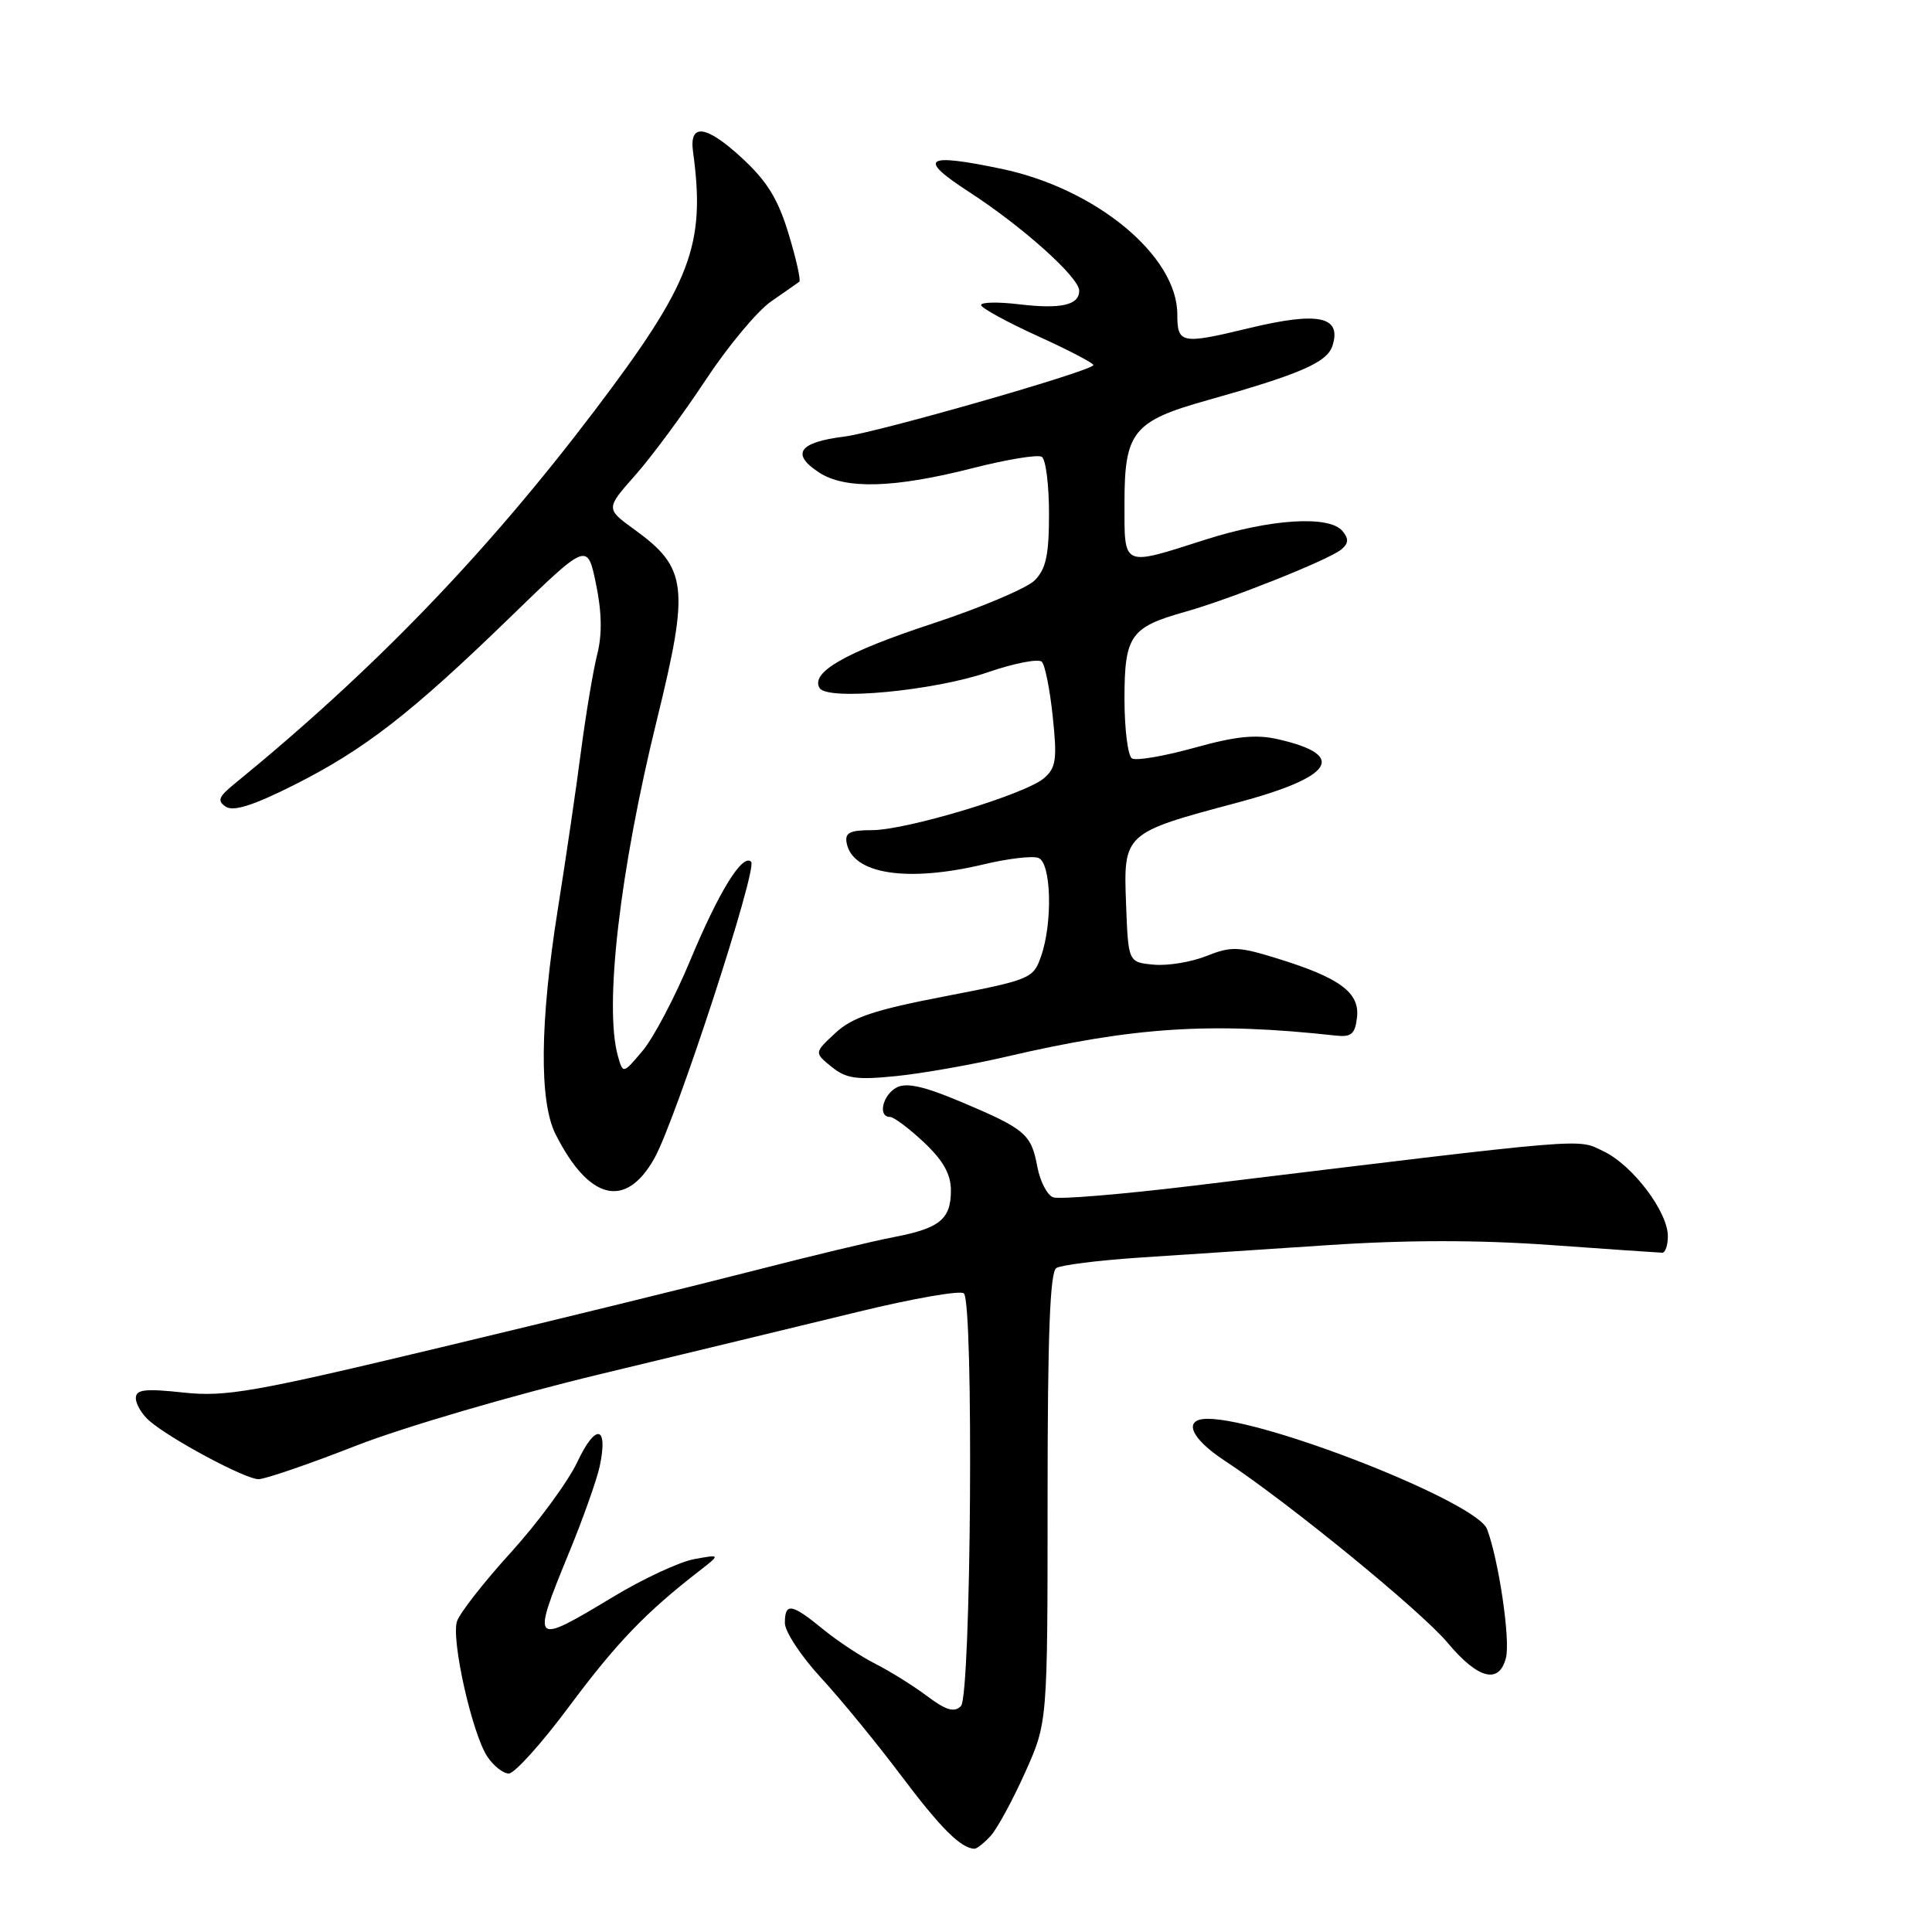 <?xml version="1.0" encoding="UTF-8" standalone="no"?>
<!DOCTYPE svg PUBLIC "-//W3C//DTD SVG 1.1//EN" "http://www.w3.org/Graphics/SVG/1.1/DTD/svg11.dtd" >
<svg xmlns="http://www.w3.org/2000/svg" xmlns:xlink="http://www.w3.org/1999/xlink" version="1.1" viewBox="0 0 256 256">
 <g >
 <path fill="currentColor"
d=" M 131.28 243.25 C 132.15 242.28 134.20 238.51 135.83 234.87 C 138.81 228.24 138.81 228.24 138.81 198.49 C 138.81 176.87 139.13 168.54 139.97 168.02 C 140.62 167.62 145.50 167.01 150.82 166.65 C 156.14 166.30 167.45 165.55 175.93 164.99 C 186.39 164.29 195.90 164.29 205.43 164.97 C 213.17 165.53 219.84 165.98 220.25 165.99 C 220.66 166.00 221.00 165.01 221.00 163.80 C 221.00 160.56 216.32 154.38 212.49 152.56 C 208.86 150.84 211.58 150.61 158.23 157.10 C 148.73 158.25 140.32 158.95 139.54 158.65 C 138.75 158.35 137.81 156.52 137.45 154.59 C 136.64 150.26 135.86 149.60 127.36 146.01 C 122.40 143.92 120.10 143.41 118.79 144.11 C 116.94 145.10 116.29 148.00 117.93 148.00 C 118.44 148.00 120.46 149.52 122.43 151.37 C 124.99 153.78 126.00 155.59 126.00 157.75 C 126.00 161.56 124.52 162.76 118.40 163.93 C 115.71 164.44 107.42 166.43 100.00 168.34 C 92.58 170.25 73.92 174.83 58.55 178.50 C 33.58 184.48 29.93 185.12 24.30 184.52 C 19.20 183.97 18.00 184.11 18.00 185.27 C 18.00 186.05 18.79 187.38 19.75 188.23 C 22.49 190.64 32.49 196.00 34.25 196.00 C 35.12 196.00 40.93 194.01 47.16 191.57 C 53.43 189.12 67.89 184.88 79.50 182.09 C 91.05 179.31 106.45 175.59 113.72 173.82 C 120.99 172.05 127.29 170.95 127.72 171.38 C 129.04 172.71 128.68 224.72 127.33 226.06 C 126.45 226.95 125.37 226.64 122.83 224.73 C 121.00 223.36 117.92 221.44 116.00 220.47 C 114.08 219.50 110.93 217.42 109.02 215.85 C 104.88 212.46 104.00 212.32 104.00 215.06 C 104.00 216.19 106.15 219.46 108.78 222.31 C 111.41 225.16 116.19 231.00 119.40 235.27 C 124.63 242.22 127.28 244.88 129.10 244.97 C 129.42 244.99 130.40 244.21 131.28 243.25 Z  M 75.44 226.08 C 81.68 217.70 85.57 213.65 92.57 208.23 C 95.50 205.95 95.50 205.95 92.00 206.59 C 90.08 206.93 85.22 209.19 81.21 211.61 C 70.48 218.08 70.38 217.98 75.39 205.76 C 77.26 201.22 79.09 196.05 79.47 194.27 C 80.61 188.88 78.94 188.54 76.52 193.68 C 75.27 196.33 71.30 201.73 67.71 205.69 C 64.12 209.64 60.89 213.76 60.55 214.85 C 59.77 217.30 62.55 229.66 64.56 232.74 C 65.38 233.98 66.67 235.00 67.42 235.00 C 68.18 235.00 71.79 230.99 75.44 226.08 Z  M 199.55 219.65 C 200.15 217.28 198.58 206.67 197.04 202.61 C 195.68 199.04 167.70 188.00 160.01 188.00 C 156.69 188.00 157.73 190.56 162.25 193.53 C 170.65 199.05 188.28 213.45 191.82 217.68 C 195.85 222.50 198.66 223.22 199.55 219.65 Z  M 86.70 153.50 C 89.53 148.49 100.42 115.09 99.53 114.19 C 98.39 113.05 95.24 118.16 91.44 127.30 C 89.42 132.15 86.60 137.51 85.16 139.22 C 82.55 142.32 82.55 142.32 81.87 139.91 C 80.04 133.35 82.13 115.36 87.03 95.43 C 91.38 77.75 91.09 75.25 84.07 70.17 C 80.25 67.40 80.25 67.40 84.19 62.95 C 86.36 60.50 90.54 54.84 93.49 50.37 C 96.44 45.90 100.35 41.20 102.18 39.94 C 104.01 38.68 105.68 37.50 105.91 37.33 C 106.14 37.16 105.50 34.30 104.49 30.98 C 103.10 26.37 101.63 23.99 98.28 20.91 C 93.56 16.56 91.30 16.27 91.83 20.10 C 93.52 32.47 91.62 37.47 78.82 54.37 C 64.43 73.35 49.52 88.81 31.00 103.92 C 28.95 105.59 28.76 106.13 29.93 106.90 C 30.94 107.56 33.61 106.71 38.97 104.01 C 48.30 99.32 54.49 94.51 67.66 81.73 C 77.83 71.86 77.83 71.86 78.97 77.36 C 79.75 81.11 79.80 84.08 79.14 86.68 C 78.61 88.78 77.64 94.55 76.99 99.50 C 76.35 104.45 74.96 113.90 73.91 120.50 C 71.53 135.45 71.43 145.97 73.62 150.30 C 78.04 159.06 82.90 160.25 86.70 153.50 Z  M 133.32 140.02 C 150.31 136.06 160.49 135.41 177.00 137.22 C 179.05 137.45 179.56 137.02 179.81 134.81 C 180.19 131.53 177.55 129.57 169.27 127.01 C 164.08 125.40 163.13 125.37 159.85 126.68 C 157.84 127.48 154.69 128.00 152.85 127.82 C 149.50 127.50 149.50 127.50 149.21 119.80 C 148.85 110.42 148.92 110.36 163.86 106.38 C 176.72 102.95 178.61 100.07 169.37 97.96 C 166.43 97.28 163.76 97.55 158.24 99.09 C 154.25 100.20 150.54 100.83 149.99 100.50 C 149.45 100.16 149.00 96.60 149.00 92.60 C 149.00 84.23 149.78 83.11 157.00 81.08 C 162.97 79.41 176.09 74.17 177.73 72.81 C 178.70 72.00 178.74 71.40 177.89 70.37 C 176.14 68.26 168.38 68.74 159.71 71.51 C 148.59 75.06 149.00 75.25 149.00 66.61 C 149.00 57.21 150.15 55.79 160.00 53.03 C 172.32 49.56 175.86 48.02 176.56 45.81 C 177.80 41.91 174.71 41.26 165.50 43.48 C 156.52 45.65 156.00 45.55 156.00 41.65 C 156.00 33.90 145.21 24.98 132.70 22.37 C 122.51 20.24 121.51 20.96 128.43 25.45 C 135.51 30.04 143.00 36.76 143.00 38.52 C 143.00 40.43 140.60 40.98 135.03 40.32 C 132.26 39.99 130.00 40.03 130.00 40.42 C 130.00 40.80 133.43 42.68 137.63 44.59 C 141.83 46.50 145.09 48.22 144.88 48.41 C 143.72 49.45 116.17 57.32 111.82 57.86 C 105.85 58.60 104.77 60.15 108.52 62.60 C 111.98 64.87 118.47 64.69 128.89 62.03 C 133.40 60.88 137.52 60.20 138.04 60.53 C 138.57 60.85 139.00 64.24 139.00 68.06 C 139.00 73.54 138.60 75.40 137.10 76.90 C 136.06 77.94 129.95 80.53 123.53 82.64 C 112.01 86.43 107.33 89.11 108.61 91.18 C 109.66 92.87 123.73 91.54 130.89 89.08 C 134.41 87.87 137.63 87.25 138.05 87.69 C 138.48 88.14 139.13 91.43 139.50 95.01 C 140.09 100.62 139.93 101.75 138.34 103.11 C 135.87 105.25 120.12 110.00 115.53 110.00 C 112.59 110.00 111.92 110.34 112.19 111.72 C 112.98 115.83 120.21 116.95 130.35 114.53 C 133.56 113.76 136.82 113.38 137.60 113.68 C 139.30 114.33 139.51 122.25 137.94 126.73 C 136.92 129.67 136.53 129.83 125.19 132.02 C 115.85 133.82 112.94 134.79 110.69 136.88 C 107.88 139.49 107.88 139.49 110.19 141.36 C 112.13 142.93 113.51 143.12 118.82 142.58 C 122.29 142.22 128.82 141.07 133.32 140.02 Z "/>
</g>
</svg>